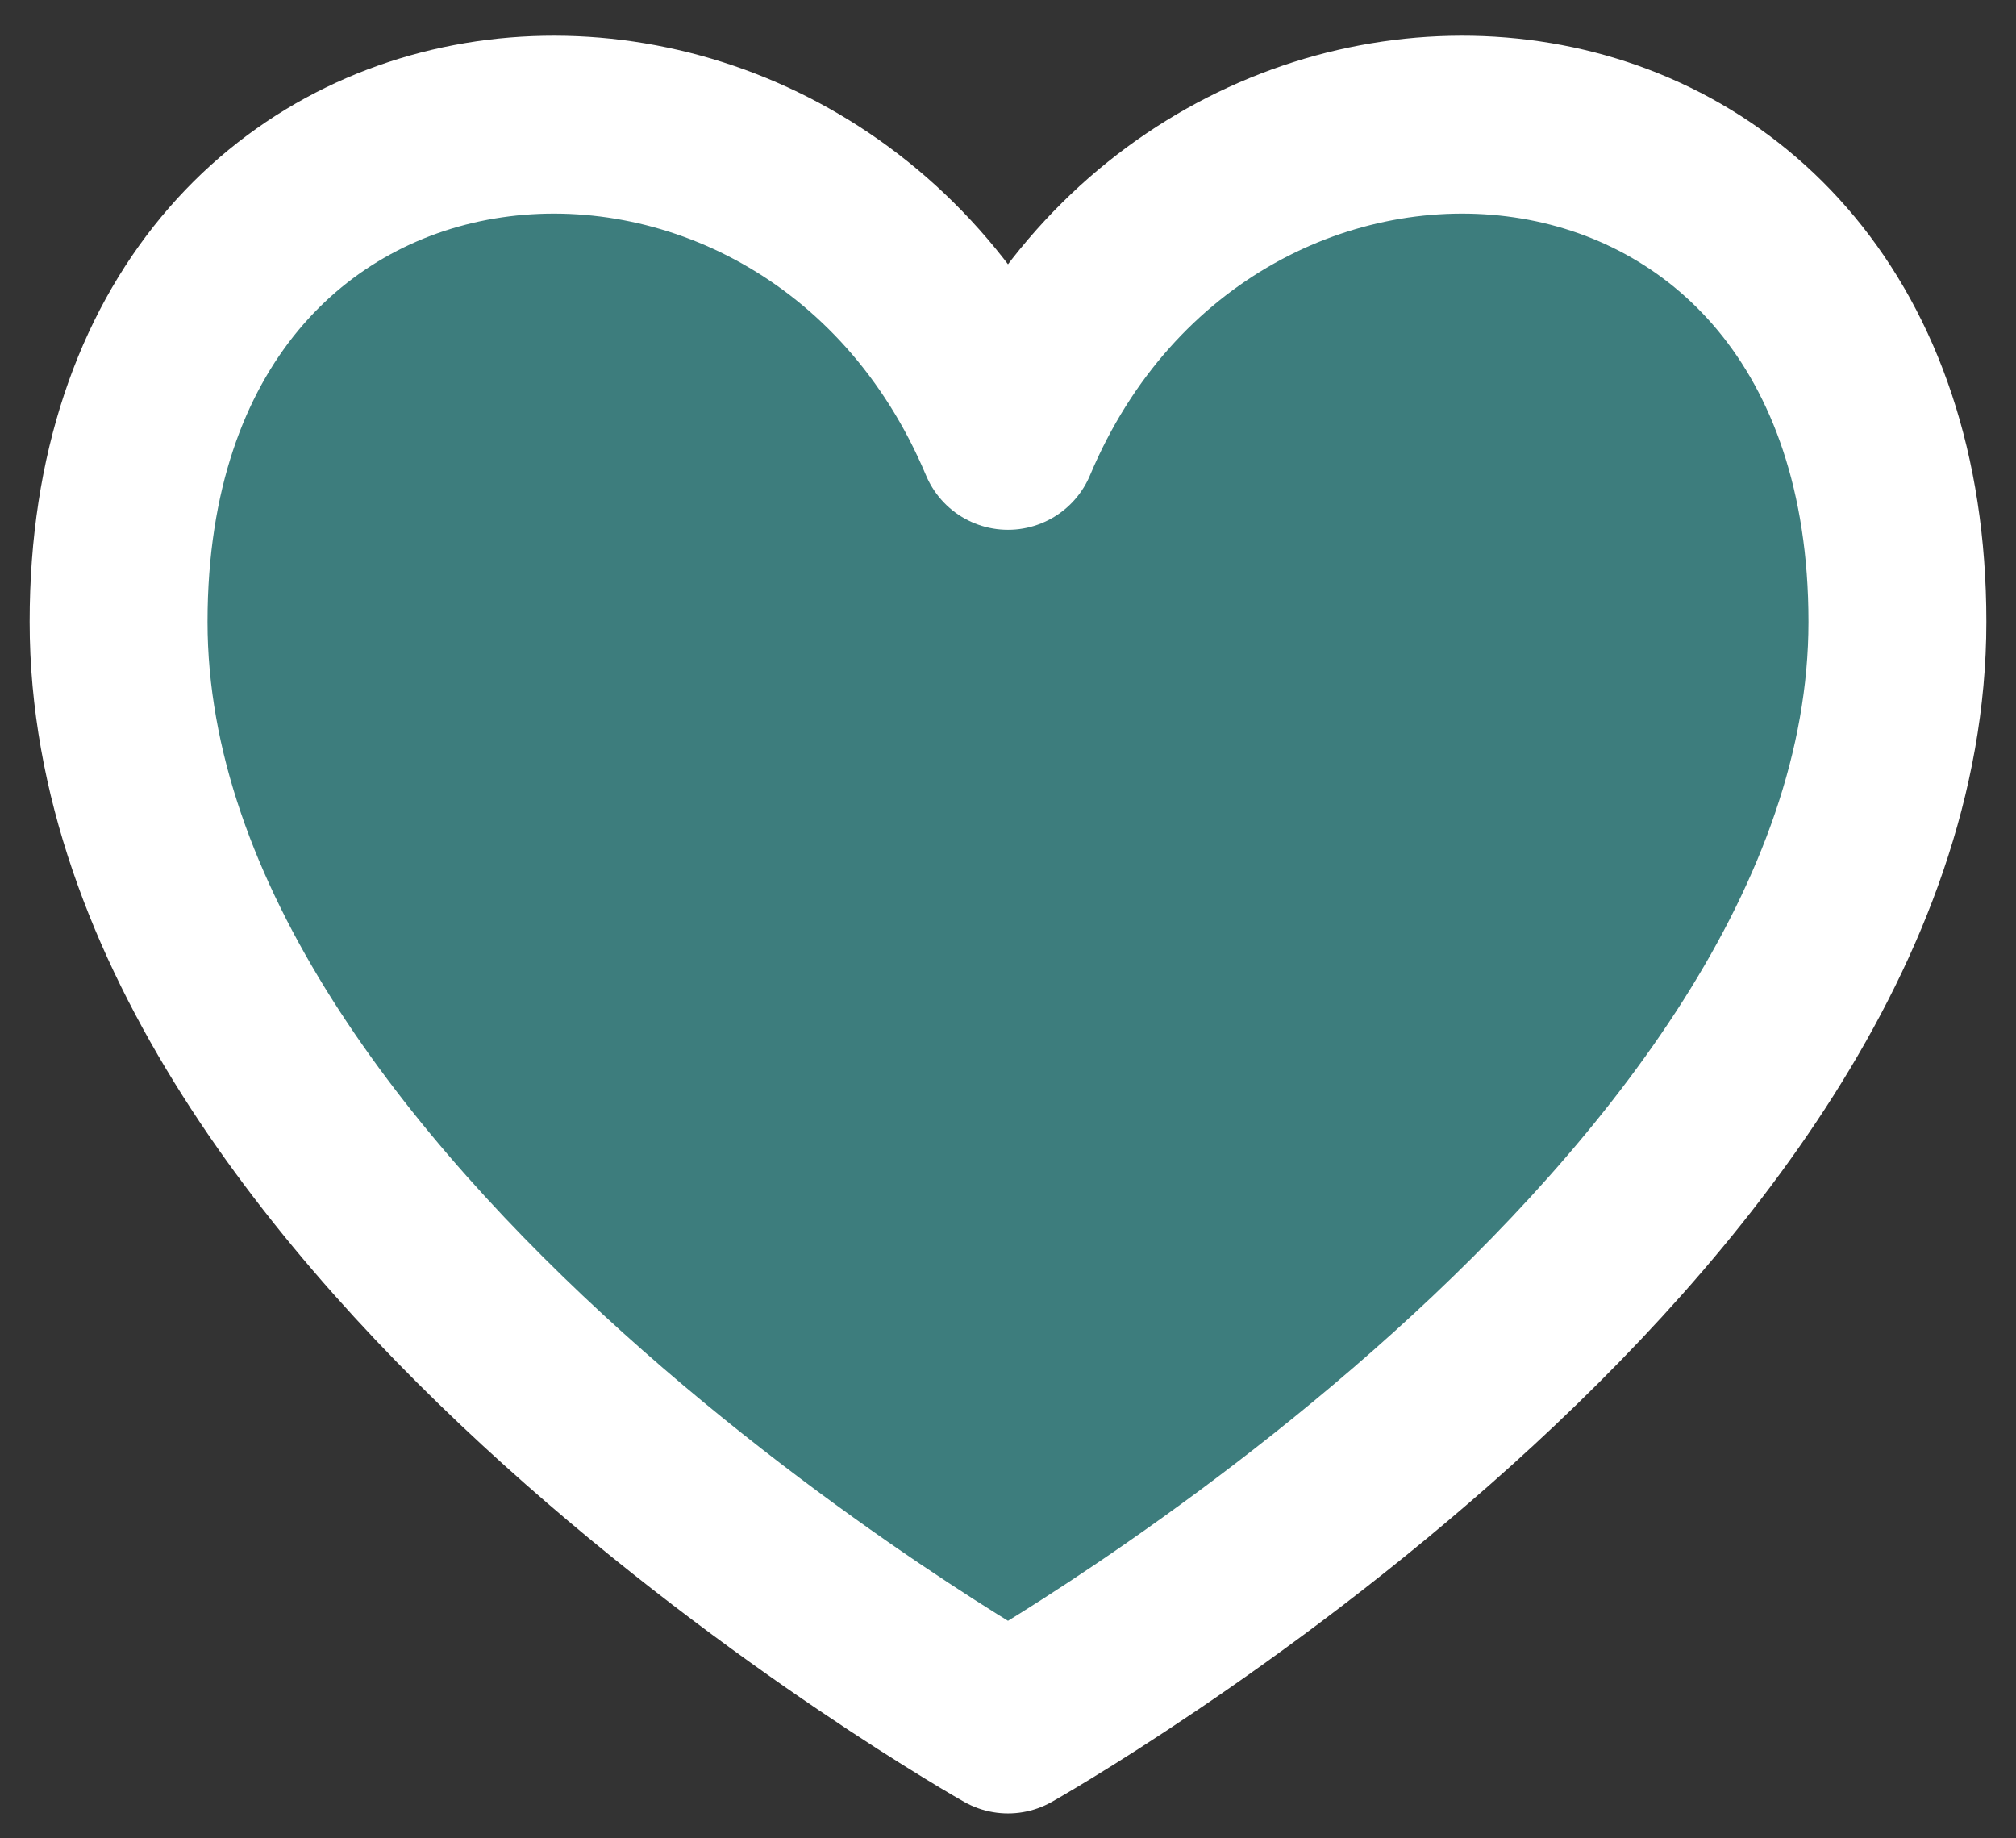 <svg width="34" height="31" viewBox="0 0 34 31" fill="none" xmlns="http://www.w3.org/2000/svg">
<rect x="0" y="0" width="34" height="31" fill="#333333" stroke="none"/>
<path d="M17 29.08C17 29.08 2 20.628 2 10.486C2 0.344 13.667 -0.501 17 7.434C20.333 -0.501 32 0.344 32 10.486C32 20.628 17 29.08 17 29.08Z" fill="#3D7D7D" stroke="white" stroke-width="3" stroke-linecap="round" stroke-linejoin="round"/>
</svg>
